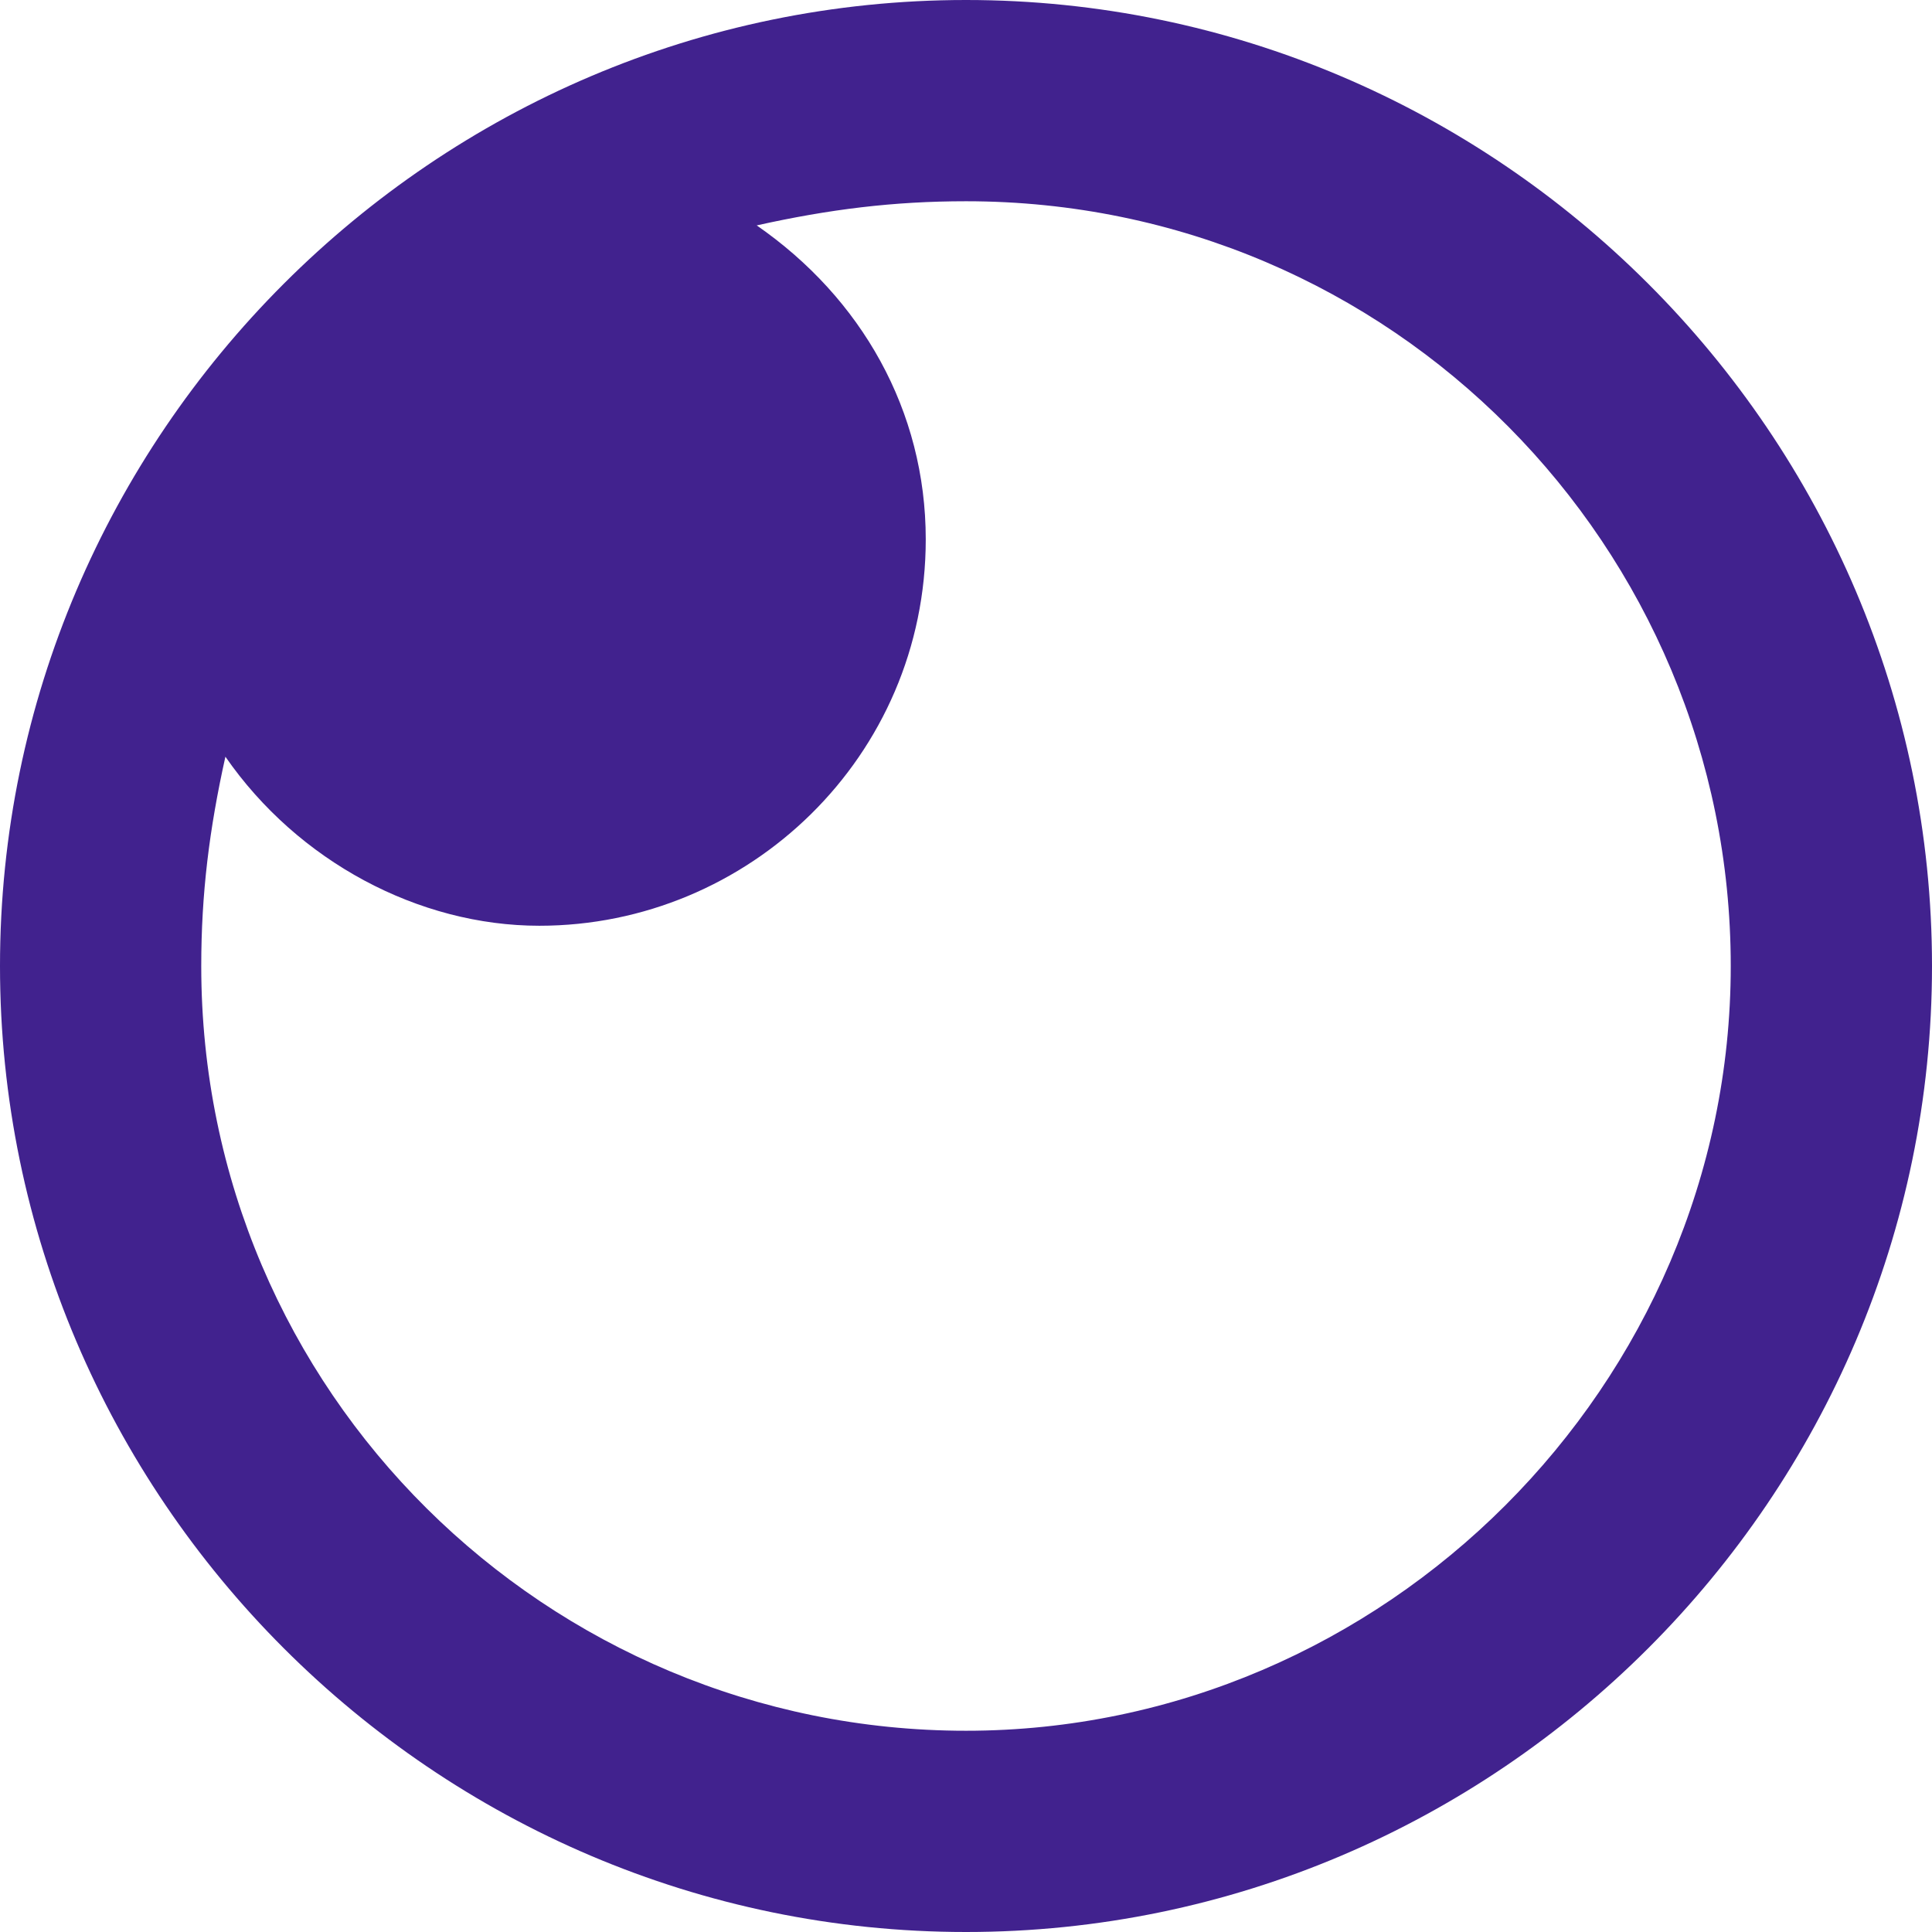 <?xml version="1.0" encoding="utf-8"?>
<!-- Generator: Adobe Illustrator 24.0.2, SVG Export Plug-In . SVG Version: 6.00 Build 0)  -->
<svg version="1.1" id="Layer_1" xmlns="http://www.w3.org/2000/svg" xmlns:xlink="http://www.w3.org/1999/xlink" x="0px" y="0px"
	 viewBox="0 0 24 24" style="enable-background:new 0 0 24 24;" xml:space="preserve">
<style type="text/css">
	.st0{fill:#41228E;}
</style>
<title>Insomnia icon</title>
<path class="st0" d="M12,0C5.4,0,0,5.4,0,12s5.4,12,12,12s12-5.4,12-12S18.6,0,12,0z M12,2.5c5.3,0,9.5,4.3,9.5,9.5
	s-4.3,9.5-9.5,9.5S2.5,17.3,2.5,12c0-0.9,0.1-1.7,0.3-2.6c0.9,1.3,2.4,2.1,3.9,2.1c2.6,0,4.8-2.1,4.8-4.8c0-1.6-0.8-3-2.1-3.9
	C10.3,2.6,11.1,2.5,12,2.5z"/>
</svg>
